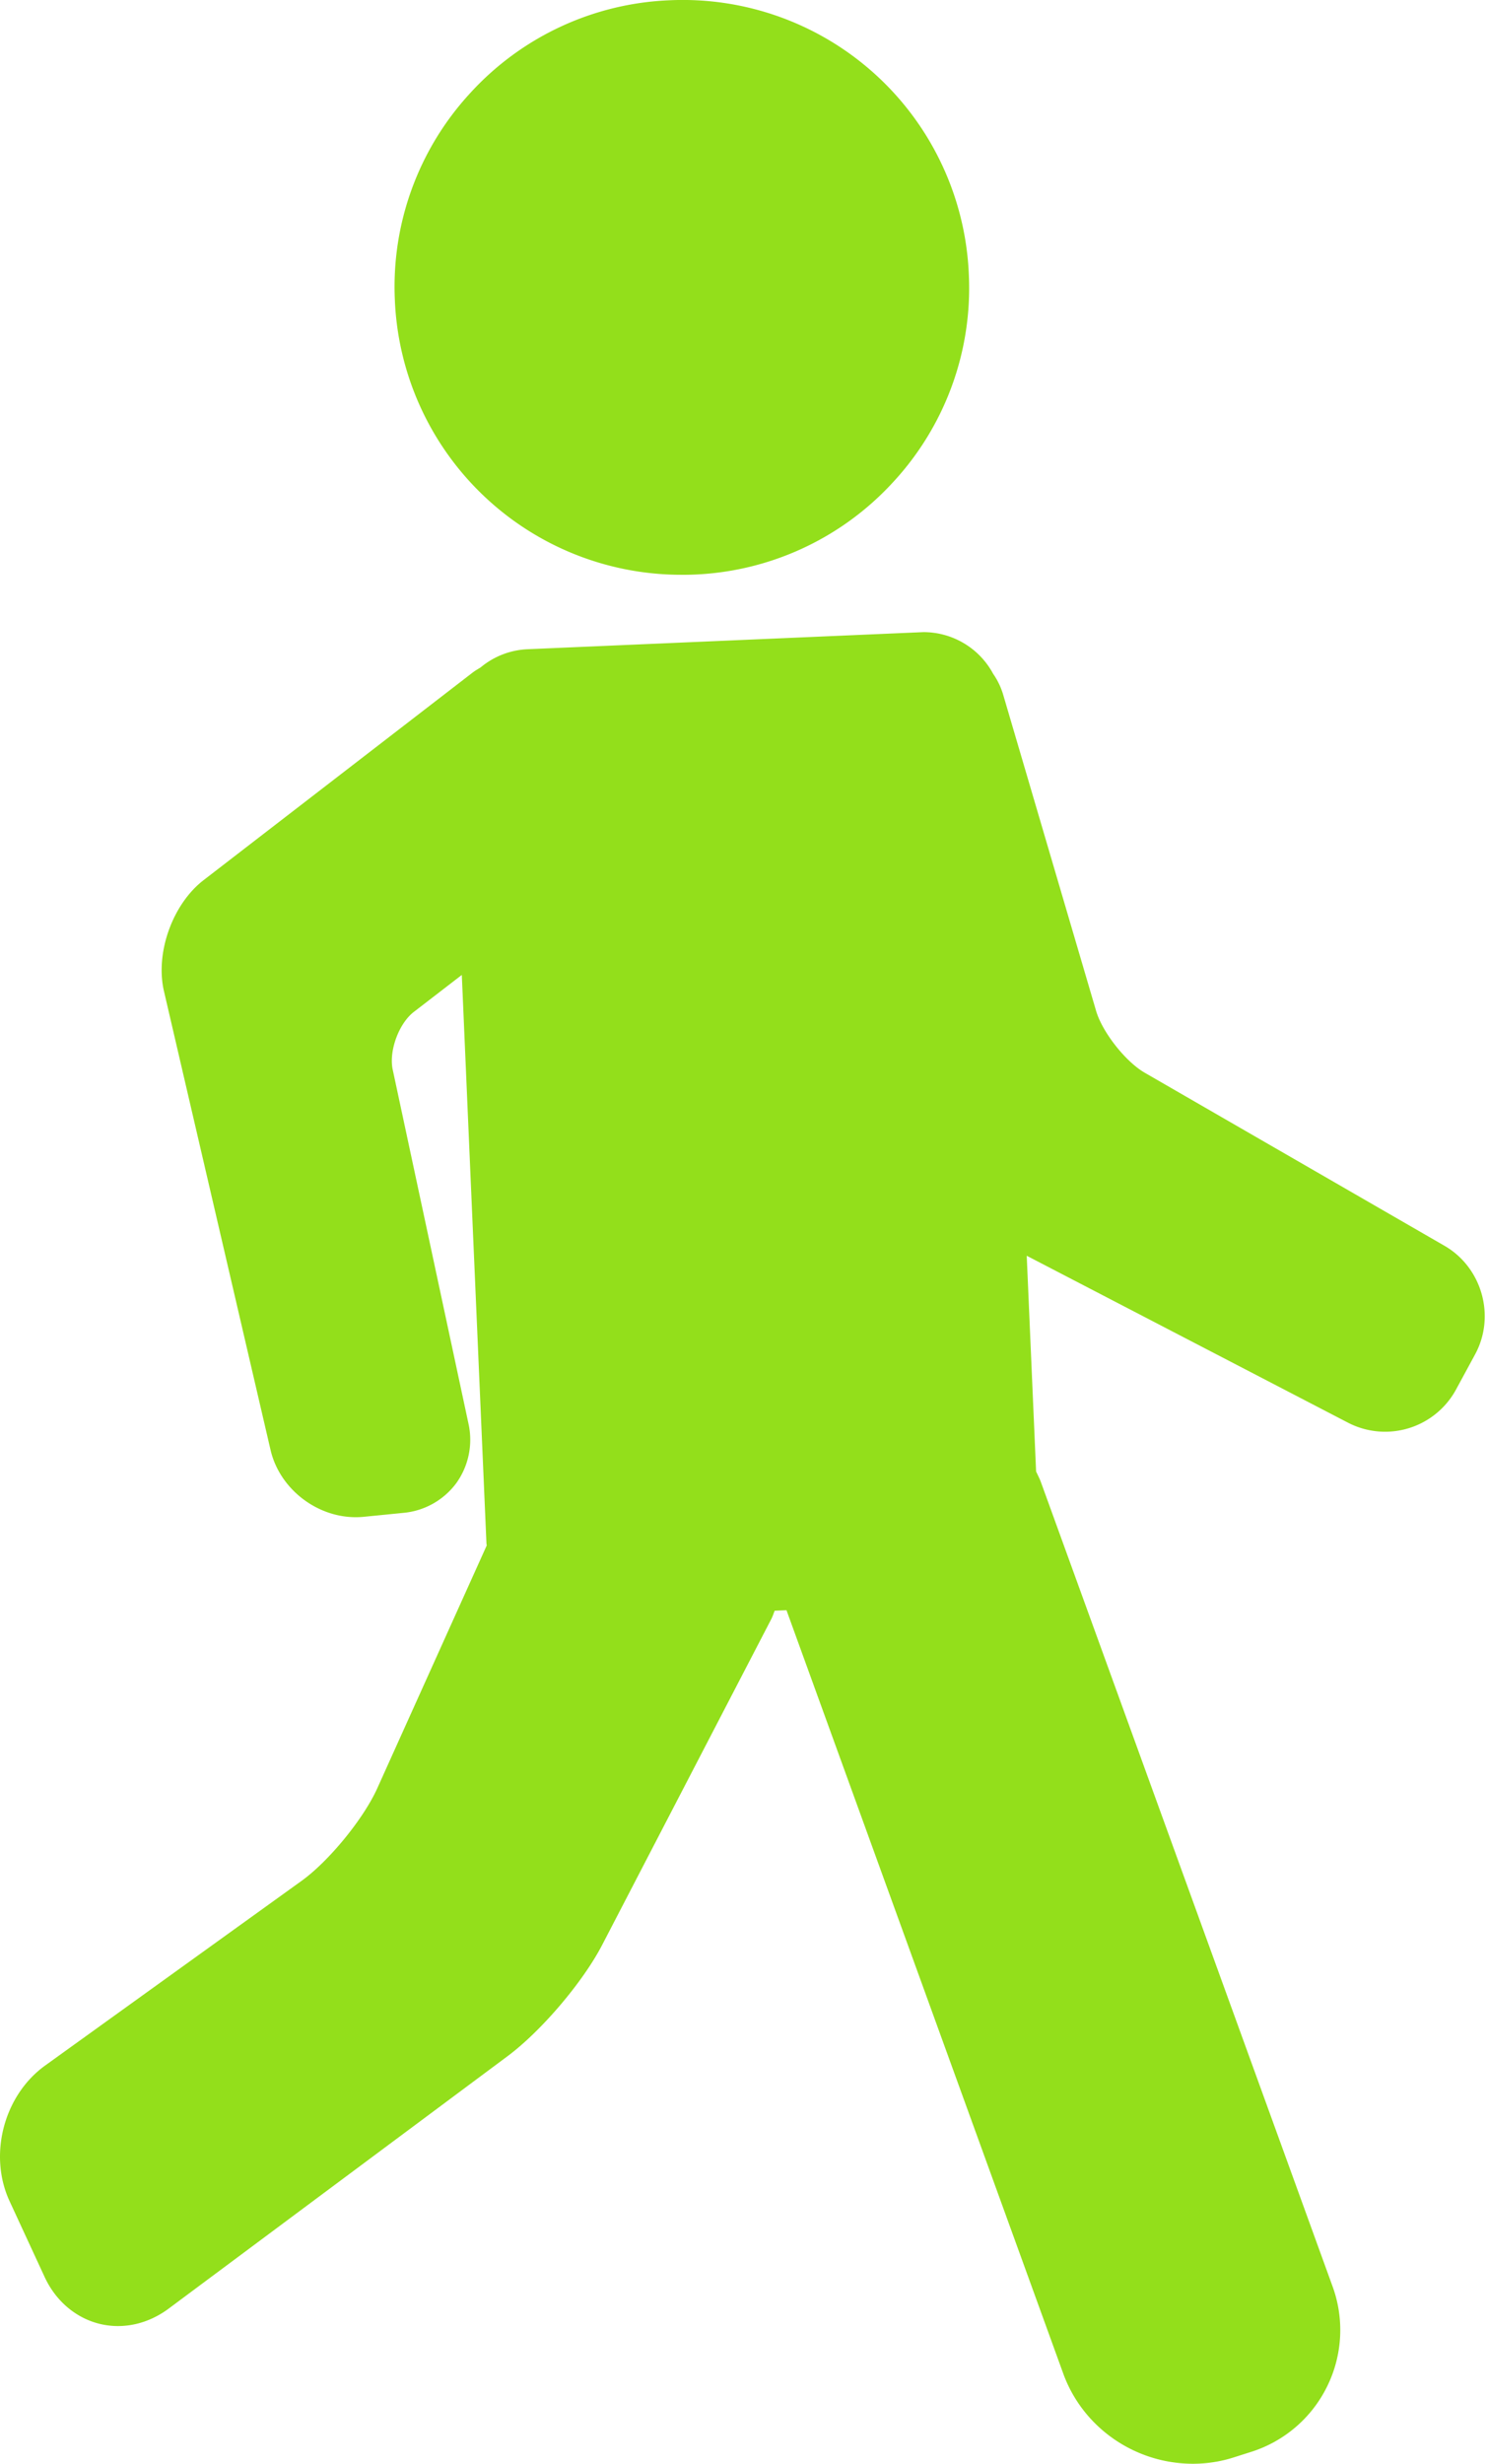<svg width="64" height="106" fill="none" xmlns="http://www.w3.org/2000/svg"><path d="M62.167 53.596l-12.896-7.442c-.828-.477-1.827-1.747-2.096-2.664L43.18 29.9a3.14 3.14 0 00-.435-.91 3.407 3.407 0 00-2.997-1.794l-17.052.736a3.382 3.382 0 00-2.012.784c-.114.07-.233.137-.335.215L8.762 37.867c-1.338 1.032-2.088 3.132-1.705 4.778l4.588 19.74c.383 1.647 1.96 2.89 3.665 2.89.115 0 .232-.005.347-.017l1.713-.17a3.196 3.196 0 002.27-1.28 3.198 3.198 0 00.524-2.553l-3.262-15.238c-.171-.8.262-1.983.91-2.482l2.064-1.59 1.061 24.468c.002.026.01.05.012.077l-4.71 10.446c-.593 1.316-2.084 3.138-3.254 3.981l-11.043 7.95C.163 90.149-.508 92.709.411 94.699l1.51 3.265c.603 1.302 1.811 2.111 3.156 2.111.769 0 1.525-.262 2.187-.754l14.58-10.856c1.452-1.082 3.243-3.187 4.077-4.794L33.2 69.65c.058-.113.094-.234.142-.351l.508-.022 11.913 32.845c.841 2.318 3.084 3.877 5.582 3.877.593 0 1.18-.09 1.743-.269l.735-.234a5.484 5.484 0 003.294-2.819 5.484 5.484 0 00.229-4.328L44.8 63.765c-.058-.16-.138-.306-.207-.458l-.403-9.28 13.83 7.183a3.473 3.473 0 004.643-1.42l.822-1.515c.895-1.645.303-3.744-1.319-4.68zM29.34 24.73a12.283 12.283 0 009.119-4.008 12.284 12.284 0 003.24-8.892A12.323 12.323 0 0028.81.012a12.283 12.283 0 00-8.576 3.997 12.286 12.286 0 00-3.24 8.89 12.336 12.336 0 0012.346 11.83z" fill="#93DF1B"/></svg>